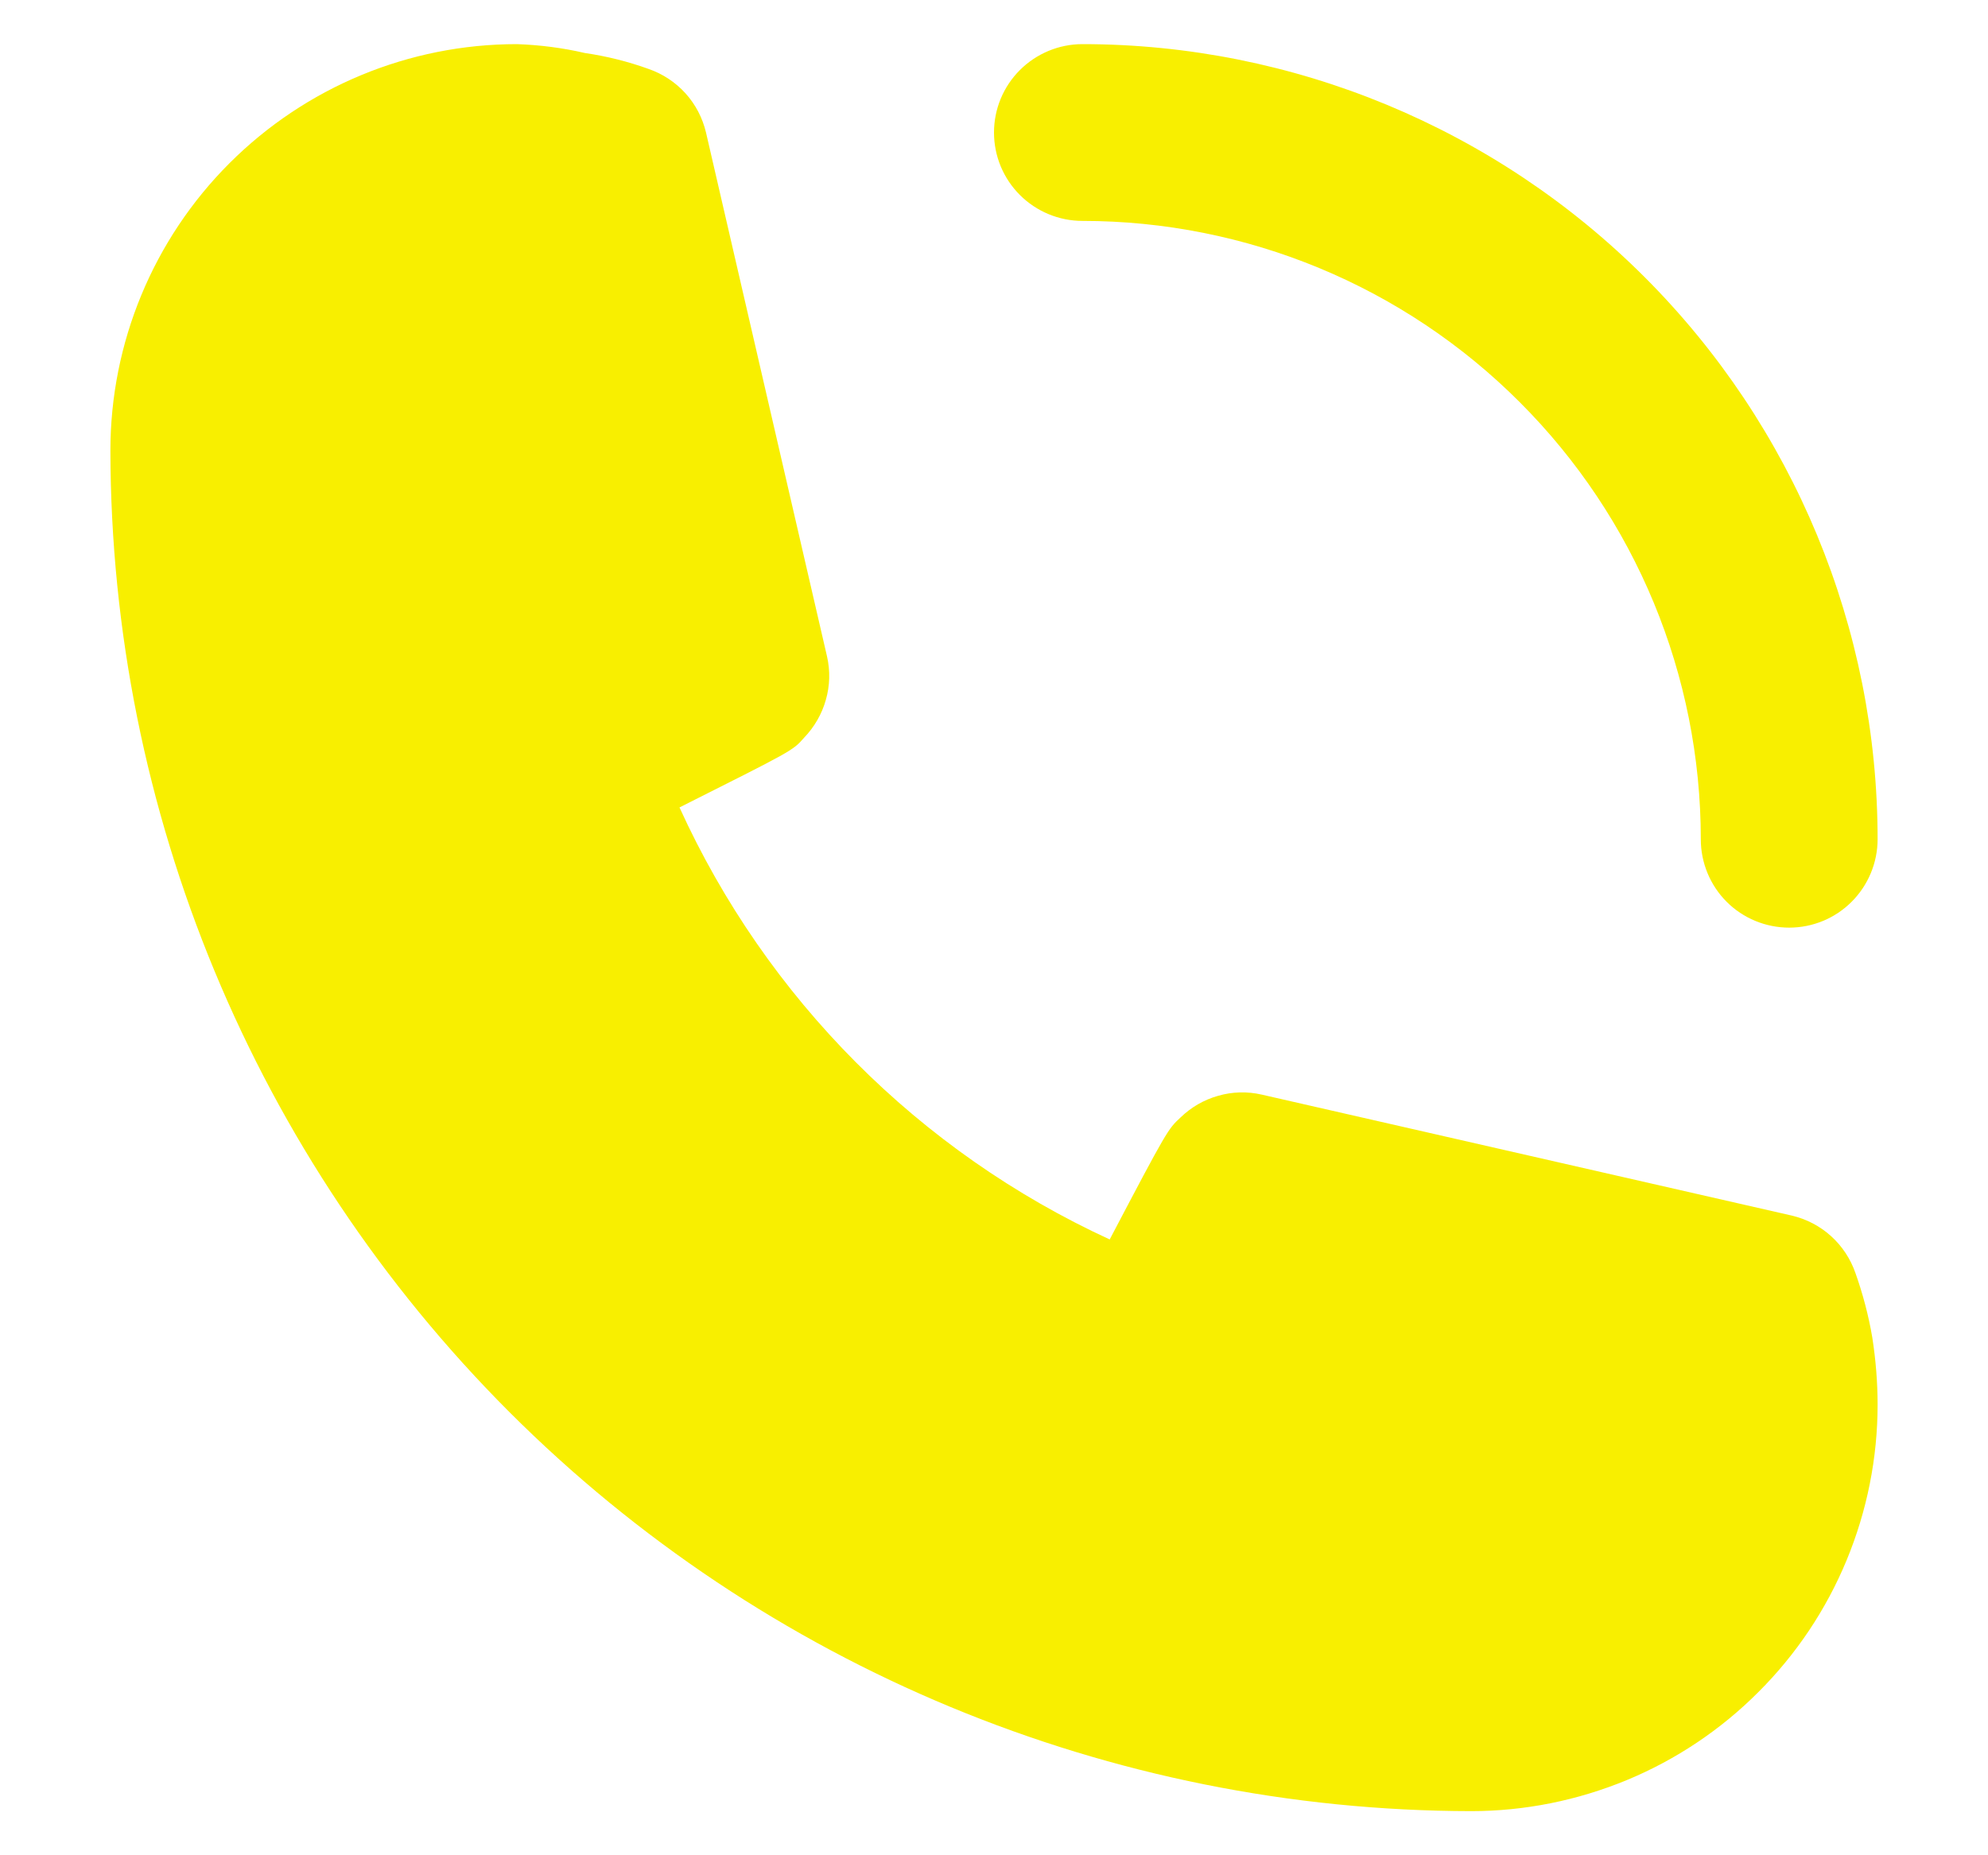 <svg width="15" height="14" viewBox="0 0 15 14" fill="none" xmlns="http://www.w3.org/2000/svg">
<path d="M8.167 1.667C9.404 1.667 10.591 2.158 11.466 3.034C12.342 3.909 12.833 5.096 12.833 6.333C12.833 6.51 12.903 6.68 13.028 6.805C13.153 6.93 13.323 7 13.5 7C13.677 7 13.846 6.93 13.971 6.805C14.096 6.68 14.167 6.51 14.167 6.333C14.167 4.742 13.534 3.216 12.409 2.091C11.284 0.966 9.758 0.333 8.167 0.333C7.99 0.333 7.82 0.404 7.695 0.529C7.57 0.654 7.5 0.823 7.5 1C7.5 1.177 7.57 1.346 7.695 1.471C7.82 1.596 7.99 1.667 8.167 1.667ZM14 9.607C13.963 9.5 13.9 9.404 13.816 9.328C13.732 9.252 13.63 9.199 13.52 9.173L9.52 8.26C9.411 8.235 9.298 8.238 9.191 8.269C9.084 8.299 8.986 8.356 8.907 8.433C8.813 8.52 8.807 8.527 8.373 9.353C6.935 8.691 5.783 7.534 5.127 6.093C5.973 5.667 5.98 5.667 6.067 5.567C6.144 5.487 6.201 5.389 6.231 5.282C6.262 5.175 6.265 5.062 6.24 4.953L5.327 1C5.301 0.89 5.248 0.788 5.172 0.704C5.096 0.62 5 0.557 4.893 0.52C4.738 0.464 4.577 0.424 4.413 0.4C4.245 0.361 4.073 0.339 3.9 0.333C3.087 0.333 2.307 0.656 1.731 1.232C1.156 1.807 0.833 2.587 0.833 3.4C0.837 6.122 1.92 8.731 3.844 10.656C5.769 12.58 8.378 13.663 11.1 13.667C11.503 13.667 11.901 13.587 12.274 13.433C12.646 13.279 12.984 13.053 13.268 12.768C13.553 12.484 13.779 12.146 13.933 11.774C14.087 11.402 14.167 11.003 14.167 10.6C14.167 10.43 14.153 10.261 14.127 10.093C14.099 9.928 14.056 9.765 14 9.607Z" fill="#F8EF00"/>
</svg>

